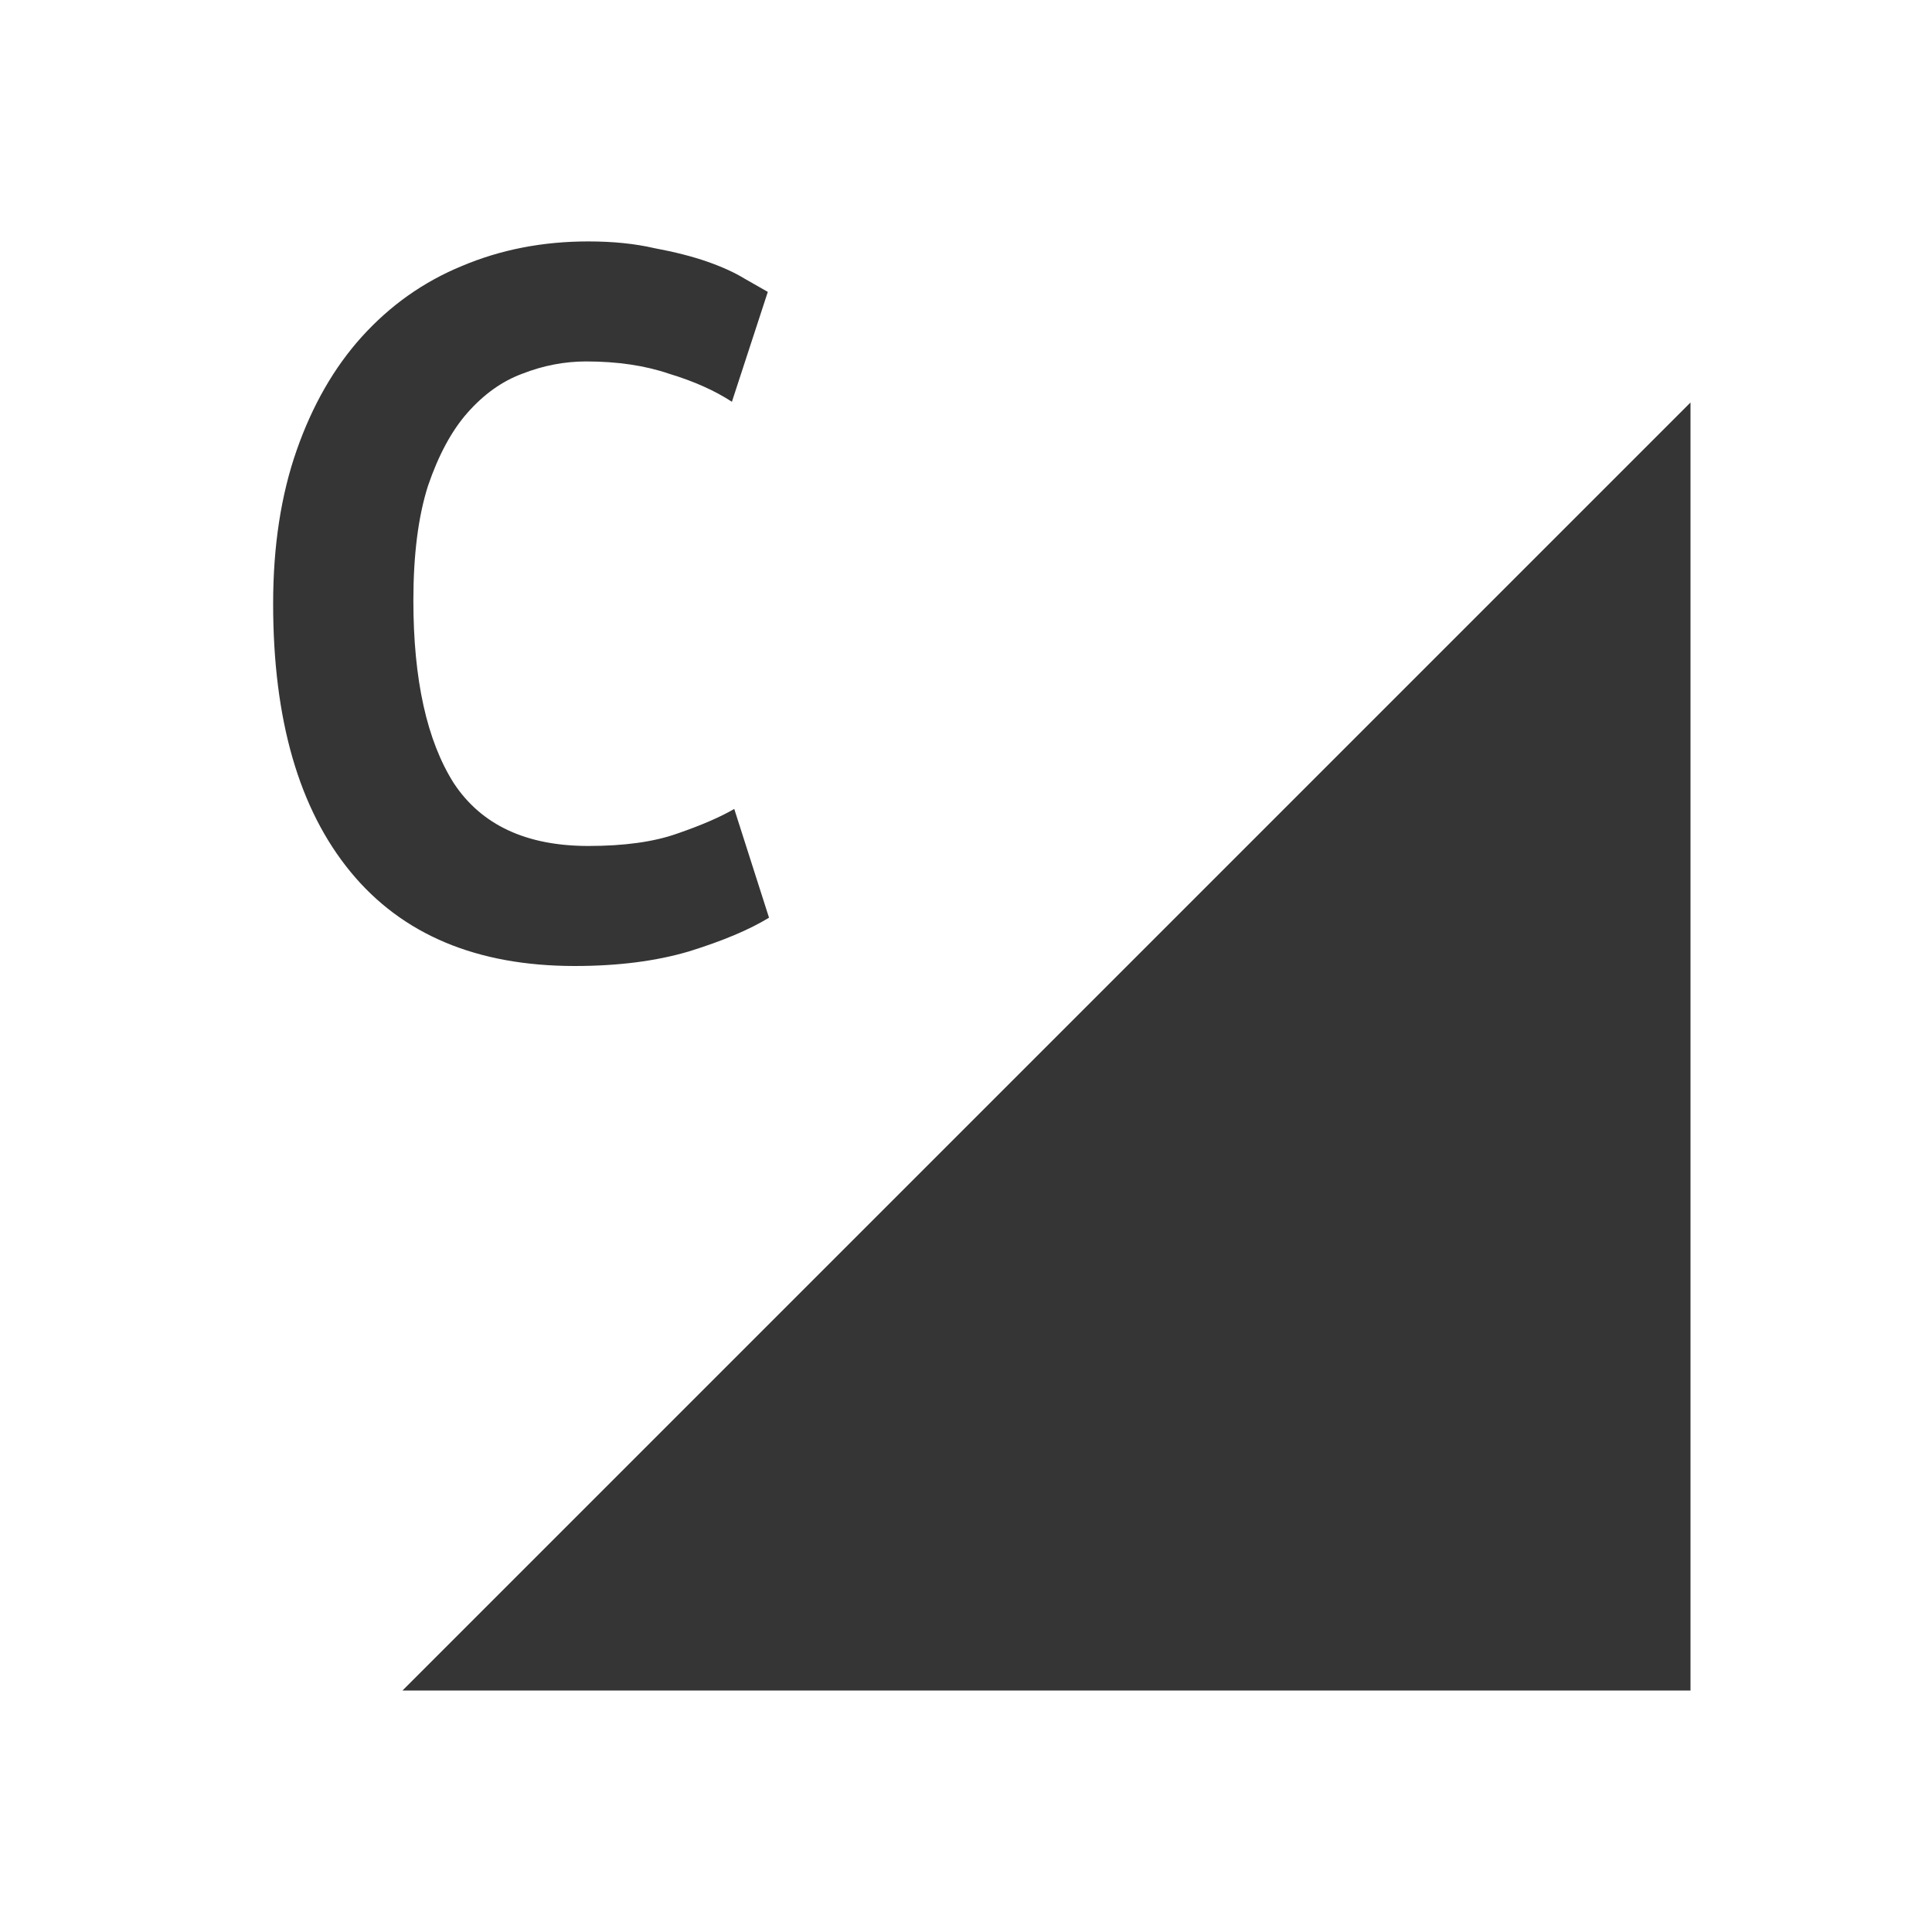 <?xml version="1.0" encoding="UTF-8" standalone="no"?>
<svg
   xmlns:dc="http://purl.org/dc/elements/1.1/"
   xmlns:cc="http://creativecommons.org/ns#"
   xmlns:rdf="http://www.w3.org/1999/02/22-rdf-syntax-ns#"
   xmlns:svg="http://www.w3.org/2000/svg"
   xmlns="http://www.w3.org/2000/svg"
   xmlns:sodipodi="http://sodipodi.sourceforge.net/DTD/sodipodi-0.dtd"
   xmlns:inkscape="http://www.inkscape.org/namespaces/inkscape"
   viewBox="0 0 24 24"
   id="svg2"
   version="1.1"
   inkscape:version="0.91 r"
   sodipodi:docname="nm-tech-cdma-1x.svg">
  <defs
     id="defs14" />
  <sodipodi:namedview
     pagecolor="#ffffff"
     bordercolor="#666666"
     borderopacity="1"
     objecttolerance="10"
     gridtolerance="10"
     guidetolerance="10"
     inkscape:pageopacity="0"
     inkscape:pageshadow="2"
     inkscape:window-width="1920"
     inkscape:window-height="1056"
     id="namedview12"
     showgrid="true"
     inkscape:zoom="19.666667"
     inkscape:cx="15.060839"
     inkscape:cy="17.641988"
     inkscape:window-x="0"
     inkscape:window-y="24"
     inkscape:window-maximized="1"
     inkscape:current-layer="svg2">
    <inkscape:grid
       type="xygrid"
       id="grid4149" />
  </sodipodi:namedview>
  <g
     id="g4144">
    <path
       style="fill:#353535;fill-opacity:1;fill-rule:evenodd;stroke:none;stroke-width:1px;stroke-linecap:butt;stroke-linejoin:miter;stroke-opacity:1"
       d="m 21,21 0,-16 L 5,21 Z"
       id="path4139"
       inkscape:connector-curvature="0"
       sodipodi:nodetypes="cccc" />
    <g
       transform="translate(9.668,7.351)"
       id="text4137"
       style="font-style:normal;font-variant:normal;font-weight:bold;font-stretch:normal;font-size:13.932px;line-height:355%;font-family:'Ubuntu Mono';-inkscape-font-specification:'Ubuntu Mono Bold';letter-spacing:0px;word-spacing:0px;fill:#353535;fill-opacity:1;stroke:none;stroke-width:1px;stroke-linecap:butt;stroke-linejoin:miter;stroke-opacity:1">
      <path
         inkscape:connector-curvature="0"
         id="path4142"
         style="line-height:355%;fill:#353535;fill-opacity:1"
         d="m -2.528,4.649 q -1.825,0 -2.786,-1.17 -0.961,-1.17 -0.961,-3.33 0,-1.073 0.293,-1.909 0.293,-0.836 0.808,-1.407 0.529,-0.585 1.24,-0.878 0.724,-0.307 1.574,-0.307 0.46,0 0.822,0.084 0.376,0.07 0.655,0.167 0.279,0.098 0.46,0.209 0.195,0.111 0.293,0.167 l -0.446,1.365 q -0.32,-0.209 -0.78,-0.348 -0.446,-0.153 -1.031,-0.153 -0.404,0 -0.794,0.153 -0.376,0.139 -0.683,0.488 -0.293,0.334 -0.488,0.906 -0.181,0.571 -0.181,1.421 0,1.477 0.502,2.271 0.515,0.78 1.672,0.78 0.669,0 1.101,-0.153 0.446,-0.153 0.711,-0.307 l 0.432,1.351 Q -0.48,4.272 -1.107,4.467 -1.72,4.649 -2.528,4.649 Z" />
    </g>
  </g>
</svg>
